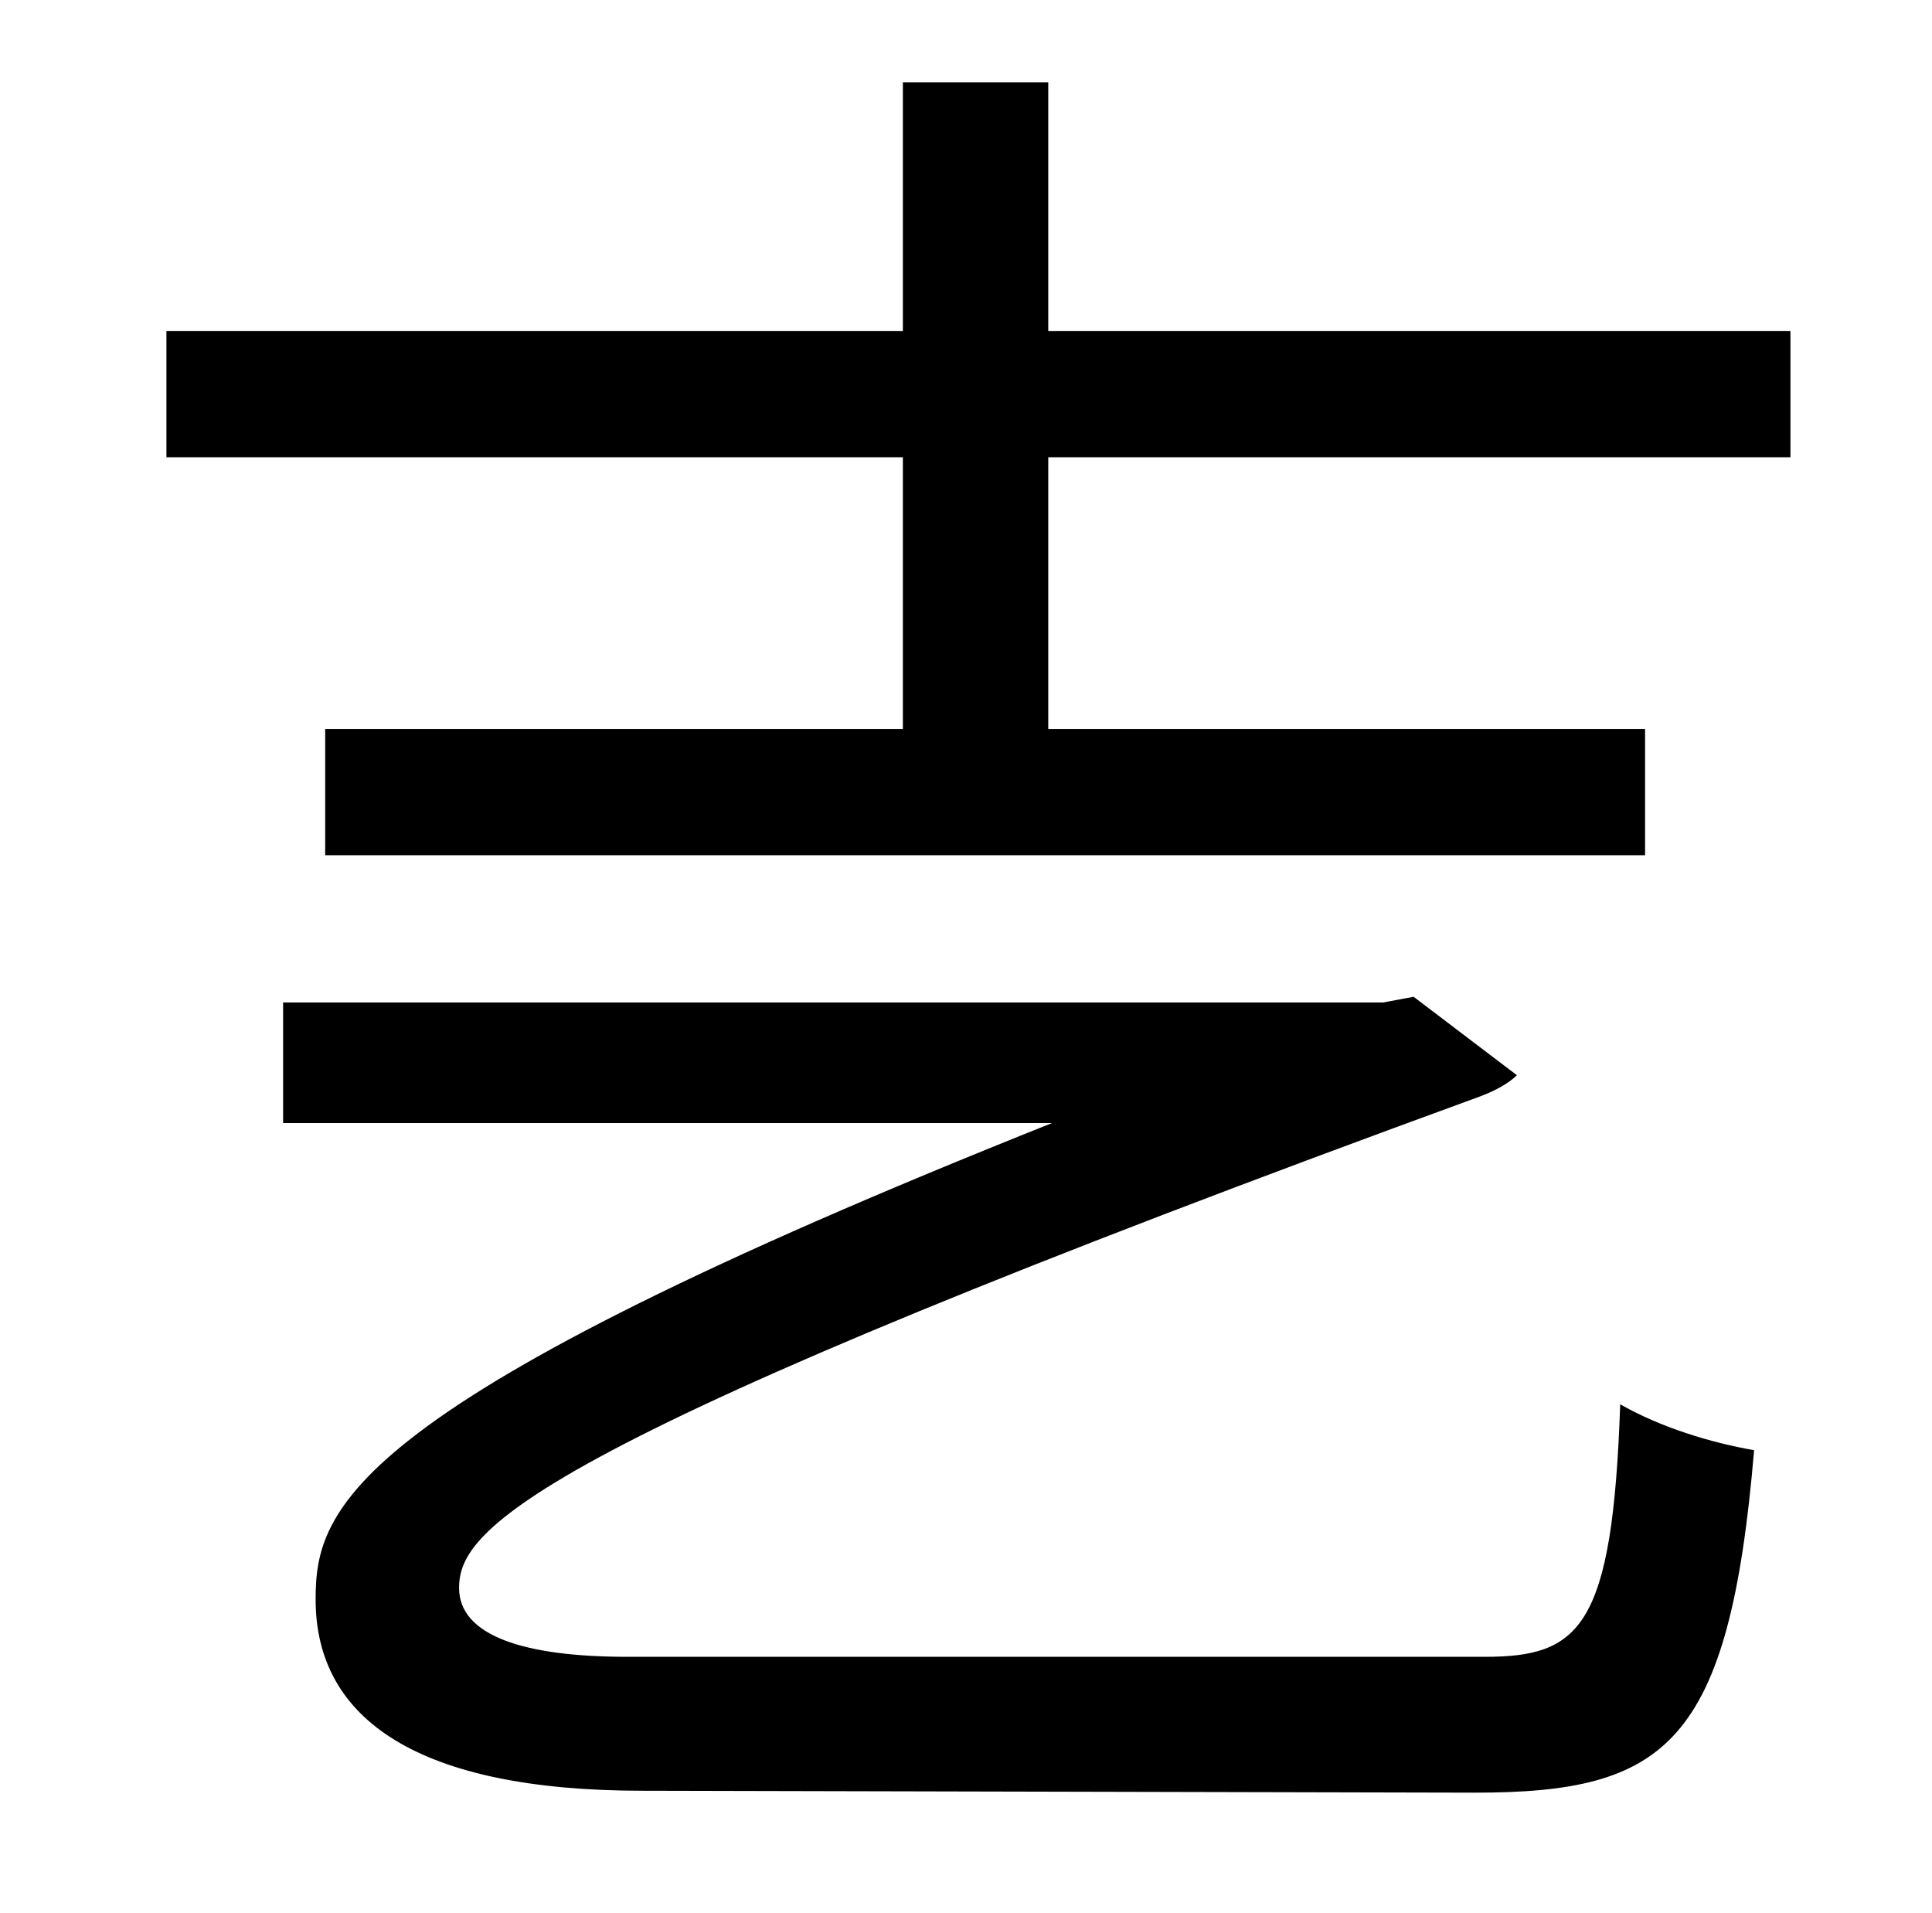 <?xml version="1.0" standalone="no"?>
<!DOCTYPE svg PUBLIC "-//W3C//DTD SVG 1.1//EN" "http://www.w3.org/Graphics/SVG/1.1/DTD/svg11.dtd" >
<svg xmlns="http://www.w3.org/2000/svg" xmlns:xlink="http://www.w3.org/1999/xlink" version="1.1" viewBox="-10 0 1010 1000">
   <path fill="currentColor"
d="M318 866h448c50 0 67 -15 71 -132c21 12 47 20 70 24c-13 154 -46 179 -146 179l-435 -1c-117 0 -171 -37 -171 -100c0 -48 16 -102 385 -249h-402v-63h575l16 -3l54 41c-4 4 -11 8 -19 11c-499 182 -534 226 -534 257c0 25 34 36 88 36zM538 173h388v66h-388v142h312v66
h-690v-66h302v-142h-385v-66h385v-130h76v130z" />
</svg>

